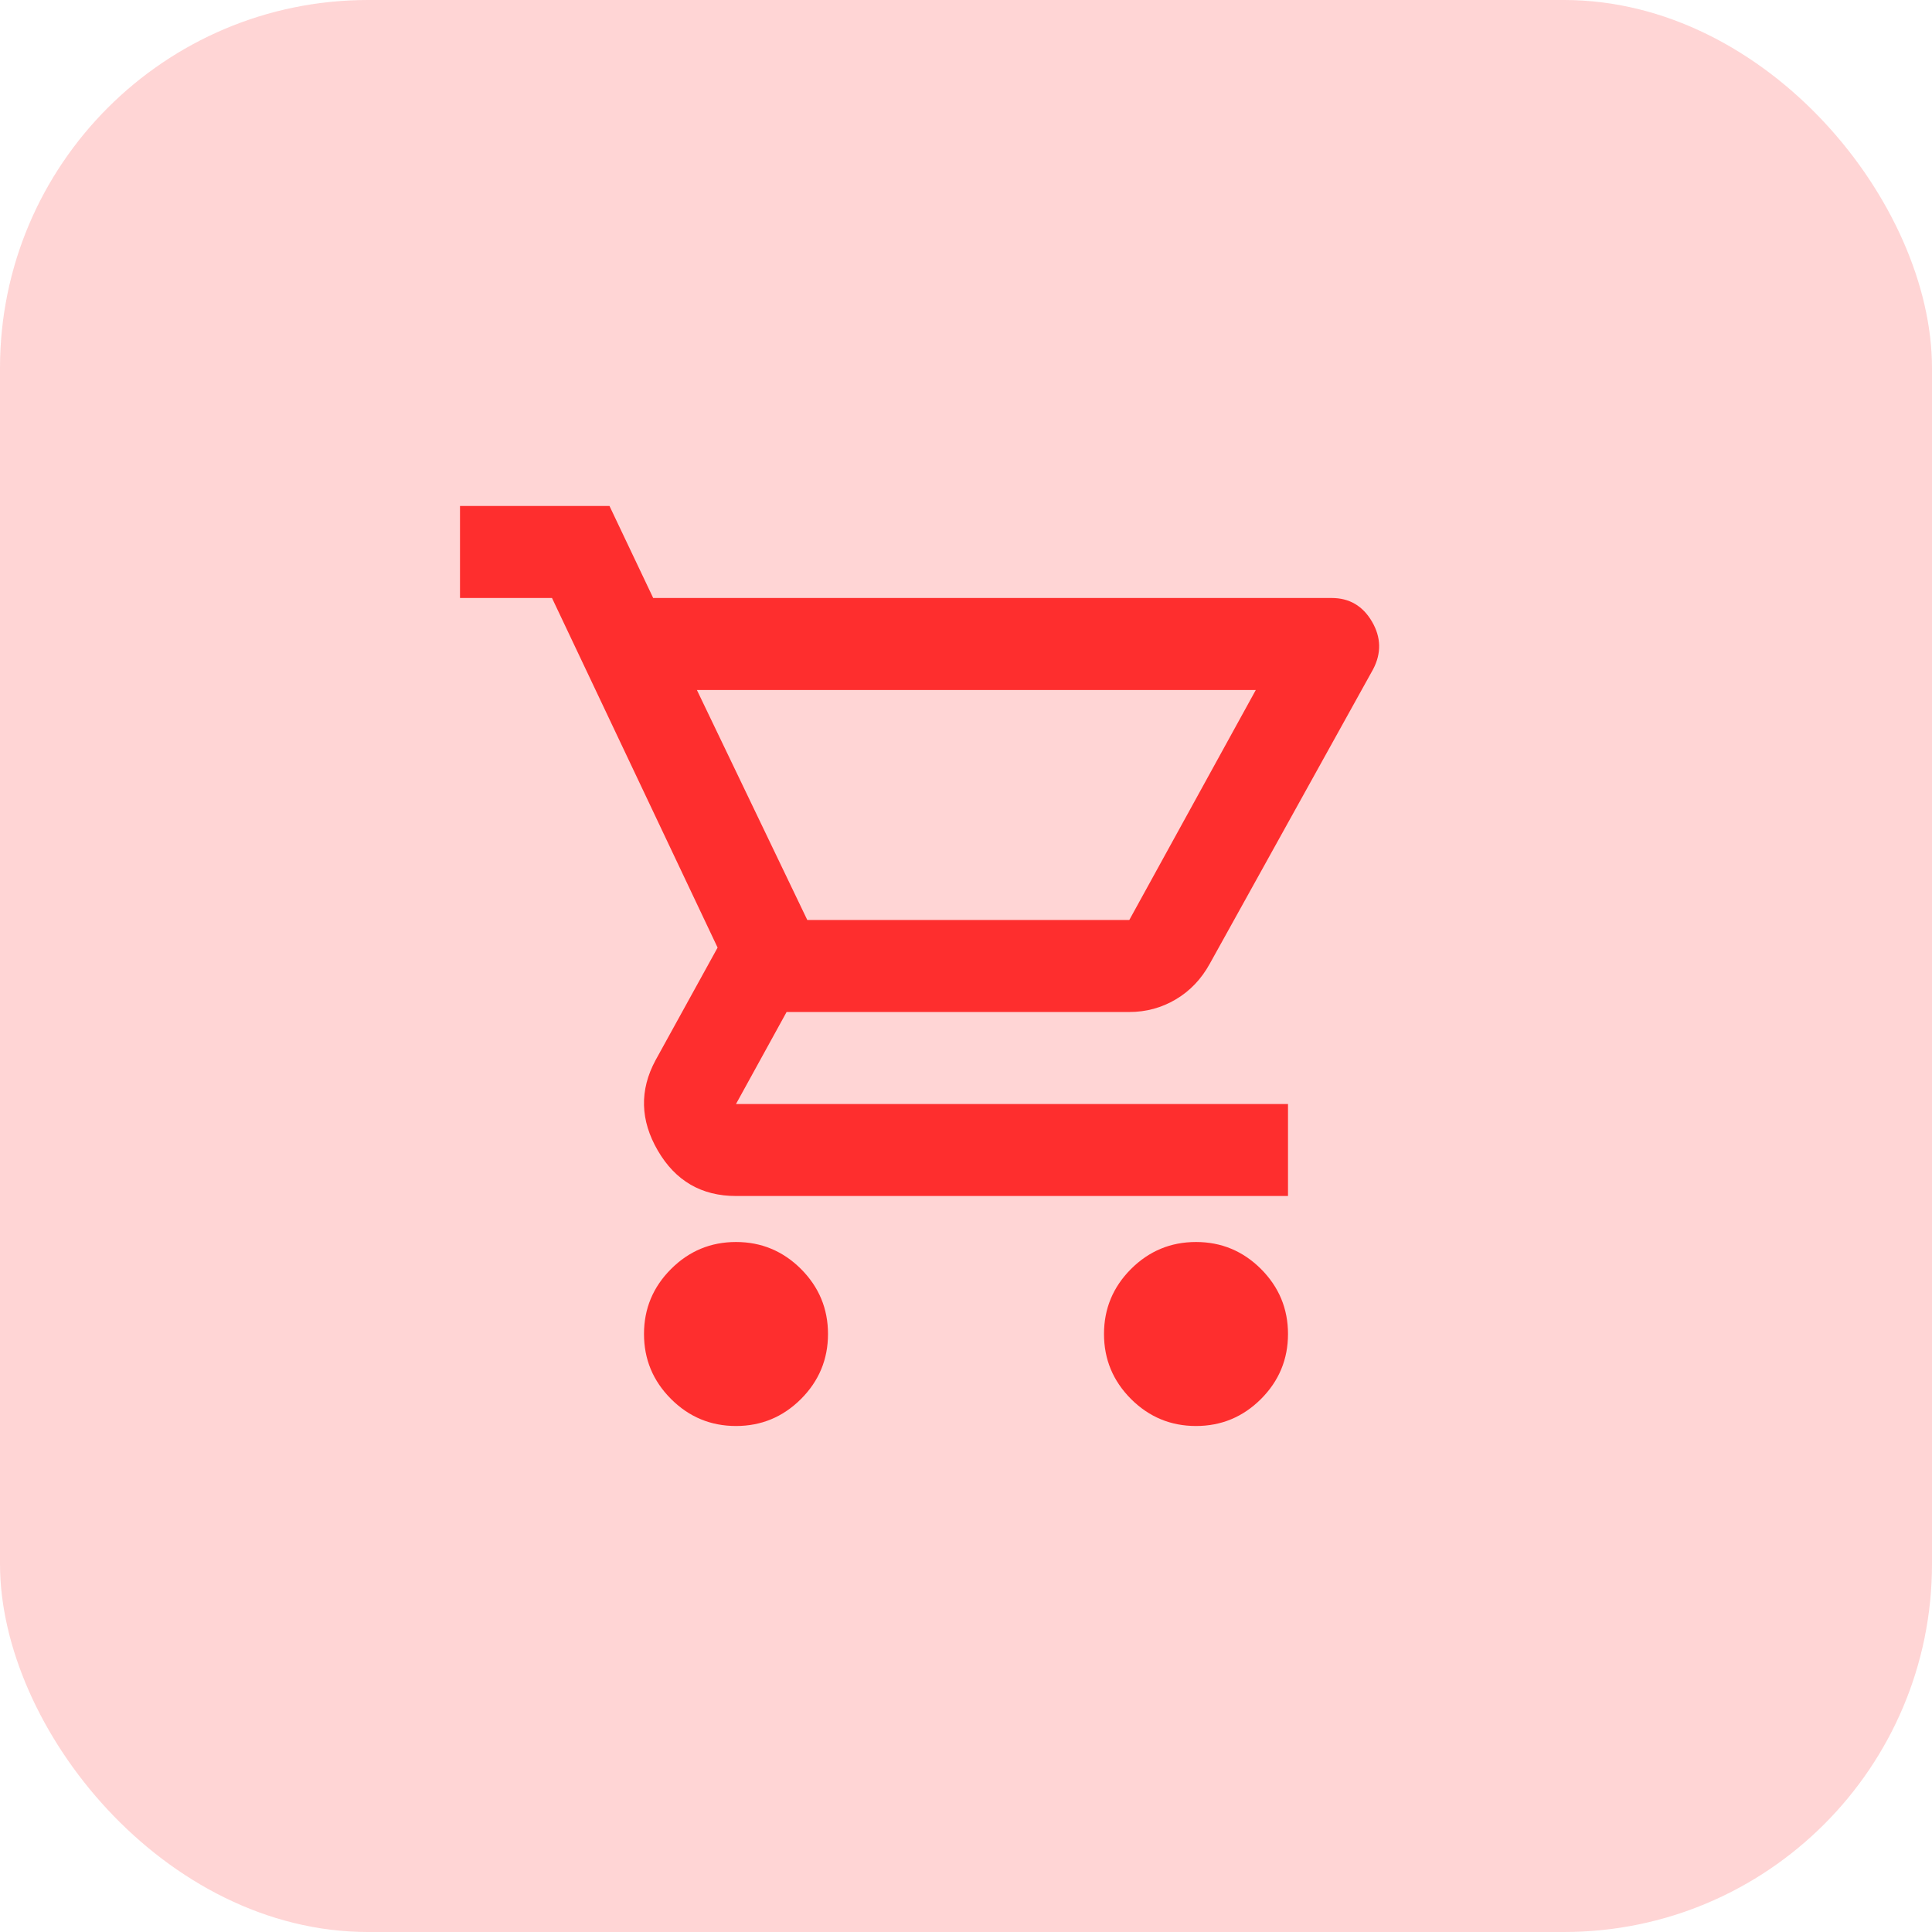<svg width="42" height="42" viewBox="0 0 42 42" fill="none" xmlns="http://www.w3.org/2000/svg">
<g clip-path="url(#clip0_7492_463)">
<rect width="42" height="42" rx="8" fill="#FE2E2E" fill-opacity="0.2"/>
<mask id="mask0_7492_463" style="mask-type:alpha" maskUnits="userSpaceOnUse" x="9" y="9" width="24" height="24">
<rect x="9" y="9" width="24" height="24" fill="#D9D9D9"/>
</mask>
<g mask="url(#mask0_7492_463)">
<path d="M16 31C15.45 31 14.979 30.804 14.588 30.413C14.196 30.021 14 29.55 14 29C14 28.45 14.196 27.979 14.588 27.587C14.979 27.196 15.45 27 16 27C16.55 27 17.021 27.196 17.413 27.587C17.804 27.979 18 28.45 18 29C18 29.55 17.804 30.021 17.413 30.413C17.021 30.804 16.55 31 16 31ZM26 31C25.45 31 24.979 30.804 24.587 30.413C24.196 30.021 24 29.55 24 29C24 28.45 24.196 27.979 24.587 27.587C24.979 27.196 25.45 27 26 27C26.55 27 27.021 27.196 27.413 27.587C27.804 27.979 28 28.45 28 29C28 29.55 27.804 30.021 27.413 30.413C27.021 30.804 26.55 31 26 31ZM15.15 15L17.55 20H24.55L27.3 15H15.15ZM14.2 13H28.95C29.333 13 29.625 13.171 29.825 13.512C30.025 13.854 30.033 14.2 29.85 14.55L26.3 20.95C26.117 21.283 25.871 21.542 25.562 21.725C25.254 21.908 24.917 22 24.55 22H17.1L16 24H28V26H16C15.25 26 14.683 25.671 14.3 25.012C13.917 24.354 13.9 23.7 14.25 23.05L15.6 20.6L12 13H10V11H13.25L14.2 13Z" fill="#FE2E2E"/>
</g>
</g>
<defs>
<clipPath id="clip0_7492_463">
<rect width="42" height="42" rx="8" fill="white"/>
</clipPath>
</defs>
</svg>
